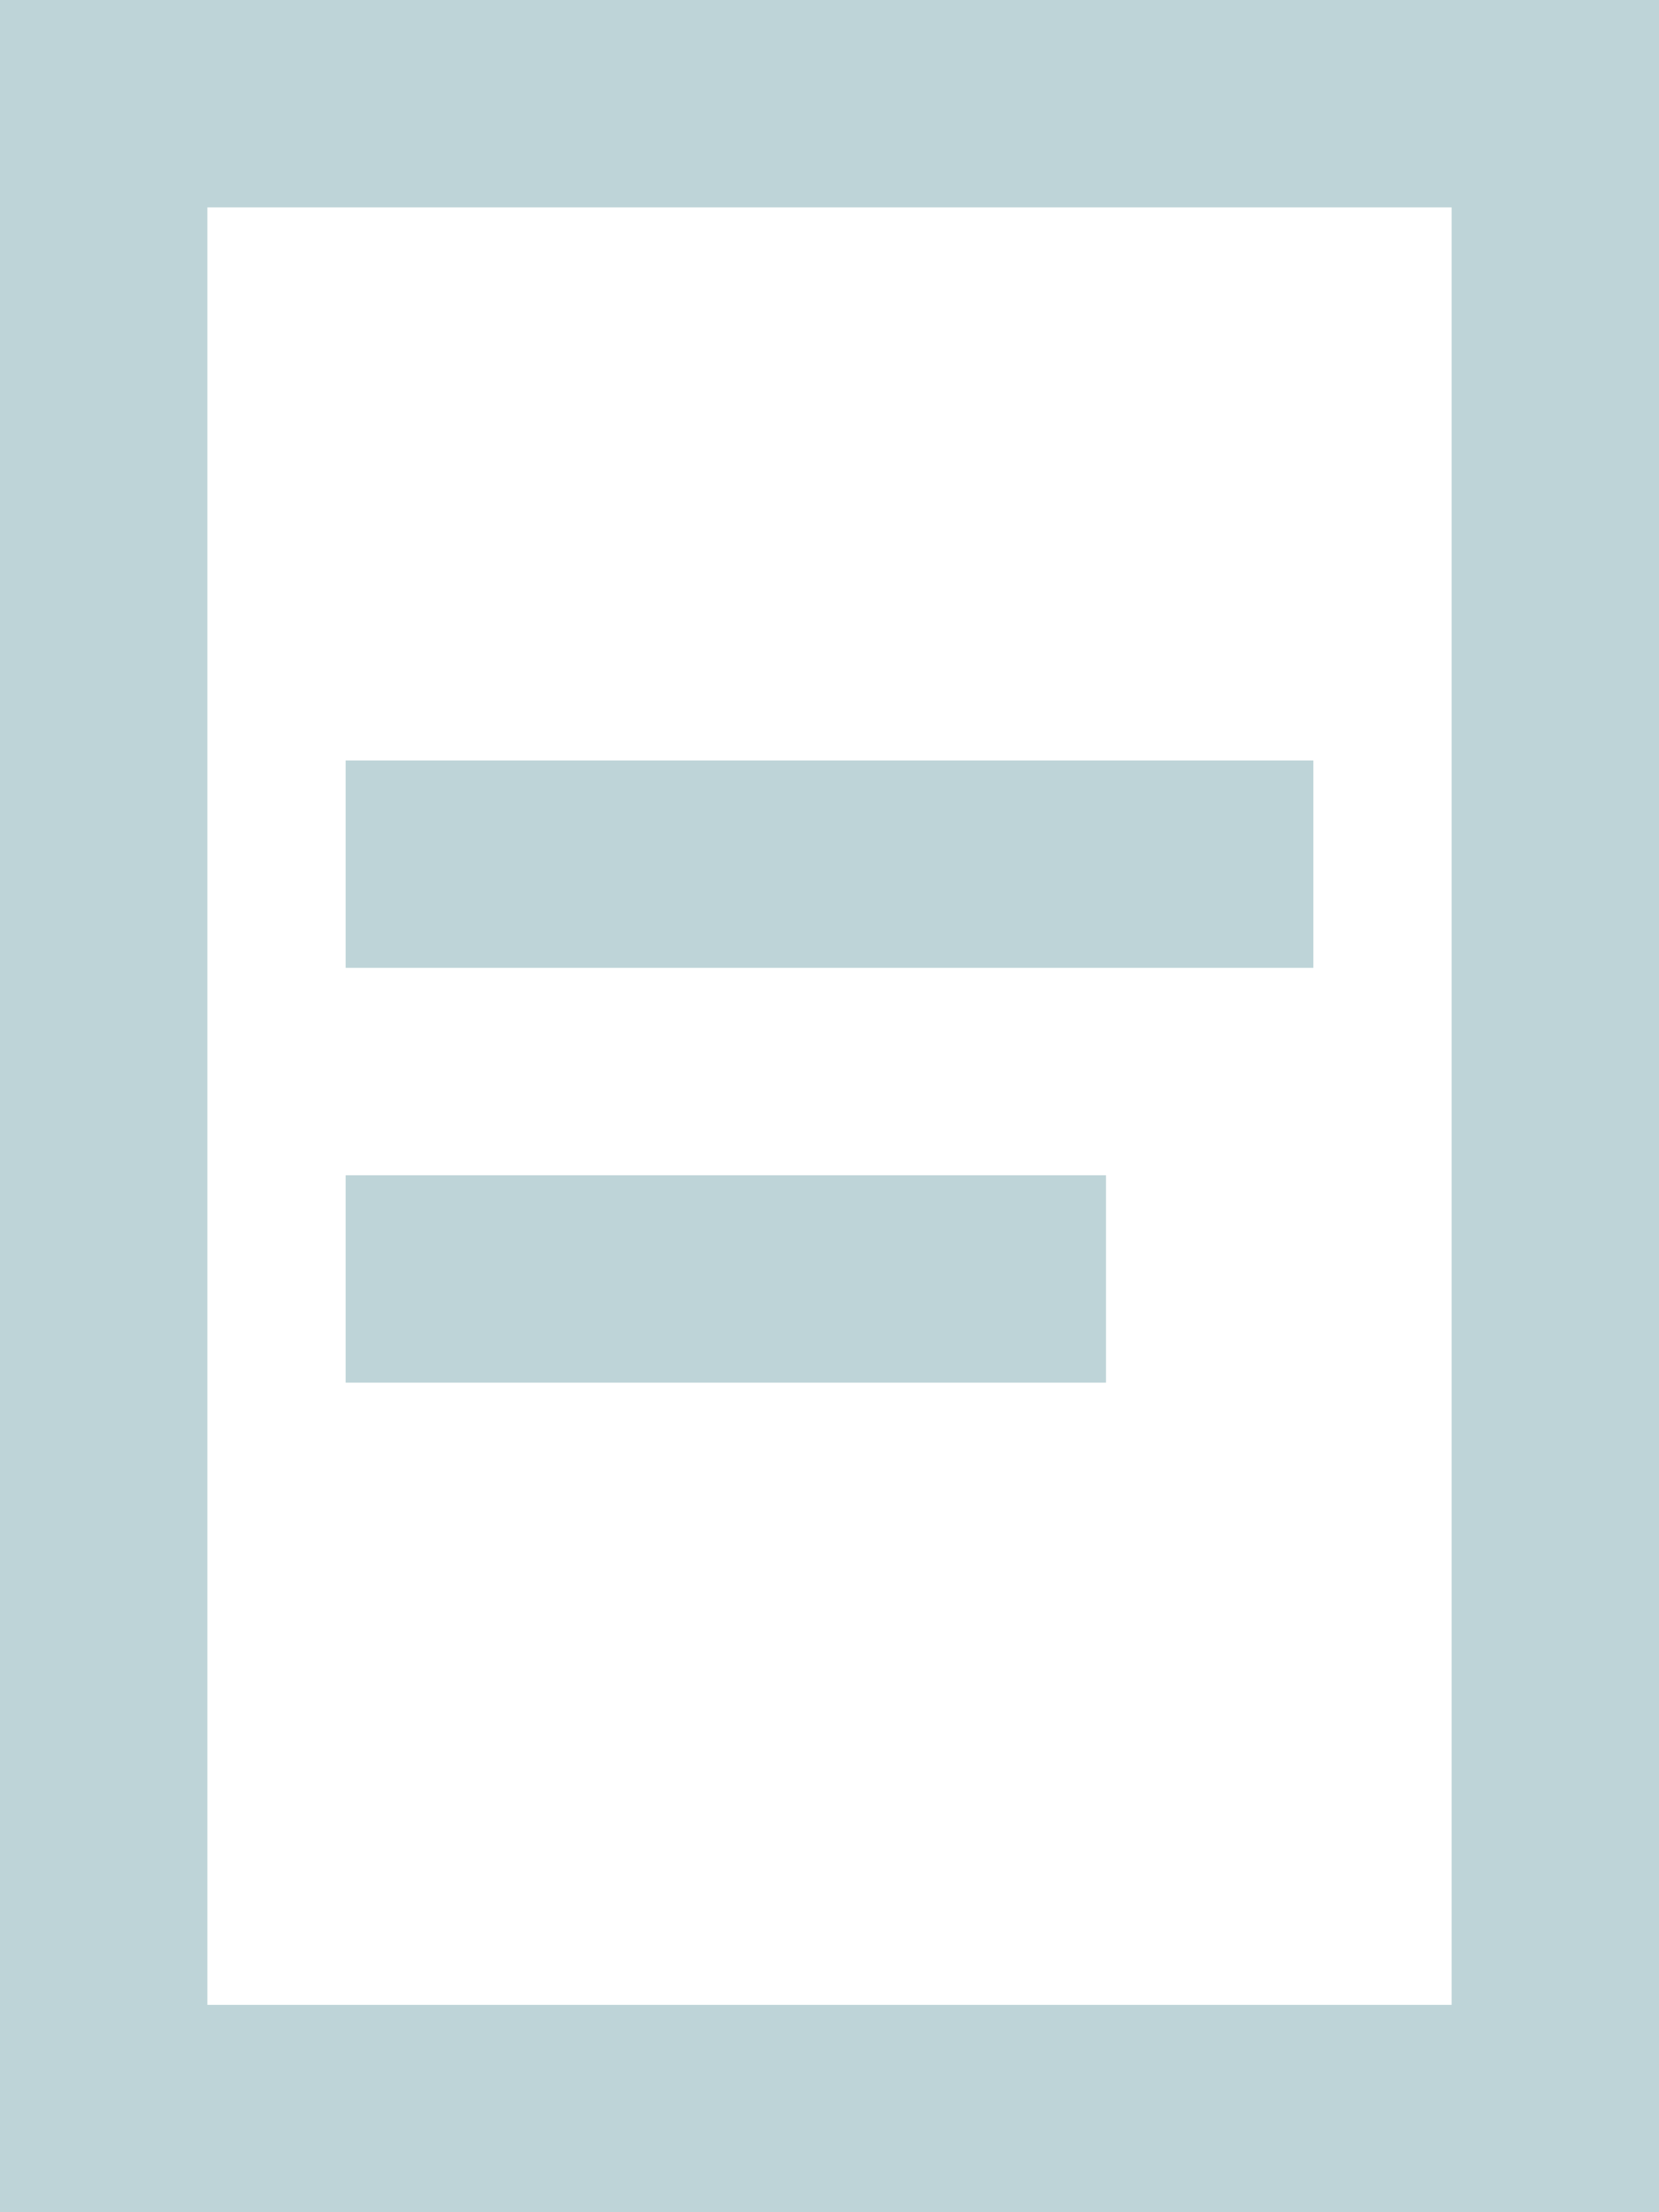 <svg width="24" height="32" viewBox="0 0 24 32" fill="none" xmlns="http://www.w3.org/2000/svg">
<rect x="1.5" y="1.5" width="21" height="29" stroke="#BED4D8" stroke-width="3"/>
<rect x="5" y="11" width="14" height="3" fill="#BED4D8"/>
<rect x="5" y="17" width="11" height="3" fill="#BED4D8"/>
</svg>
